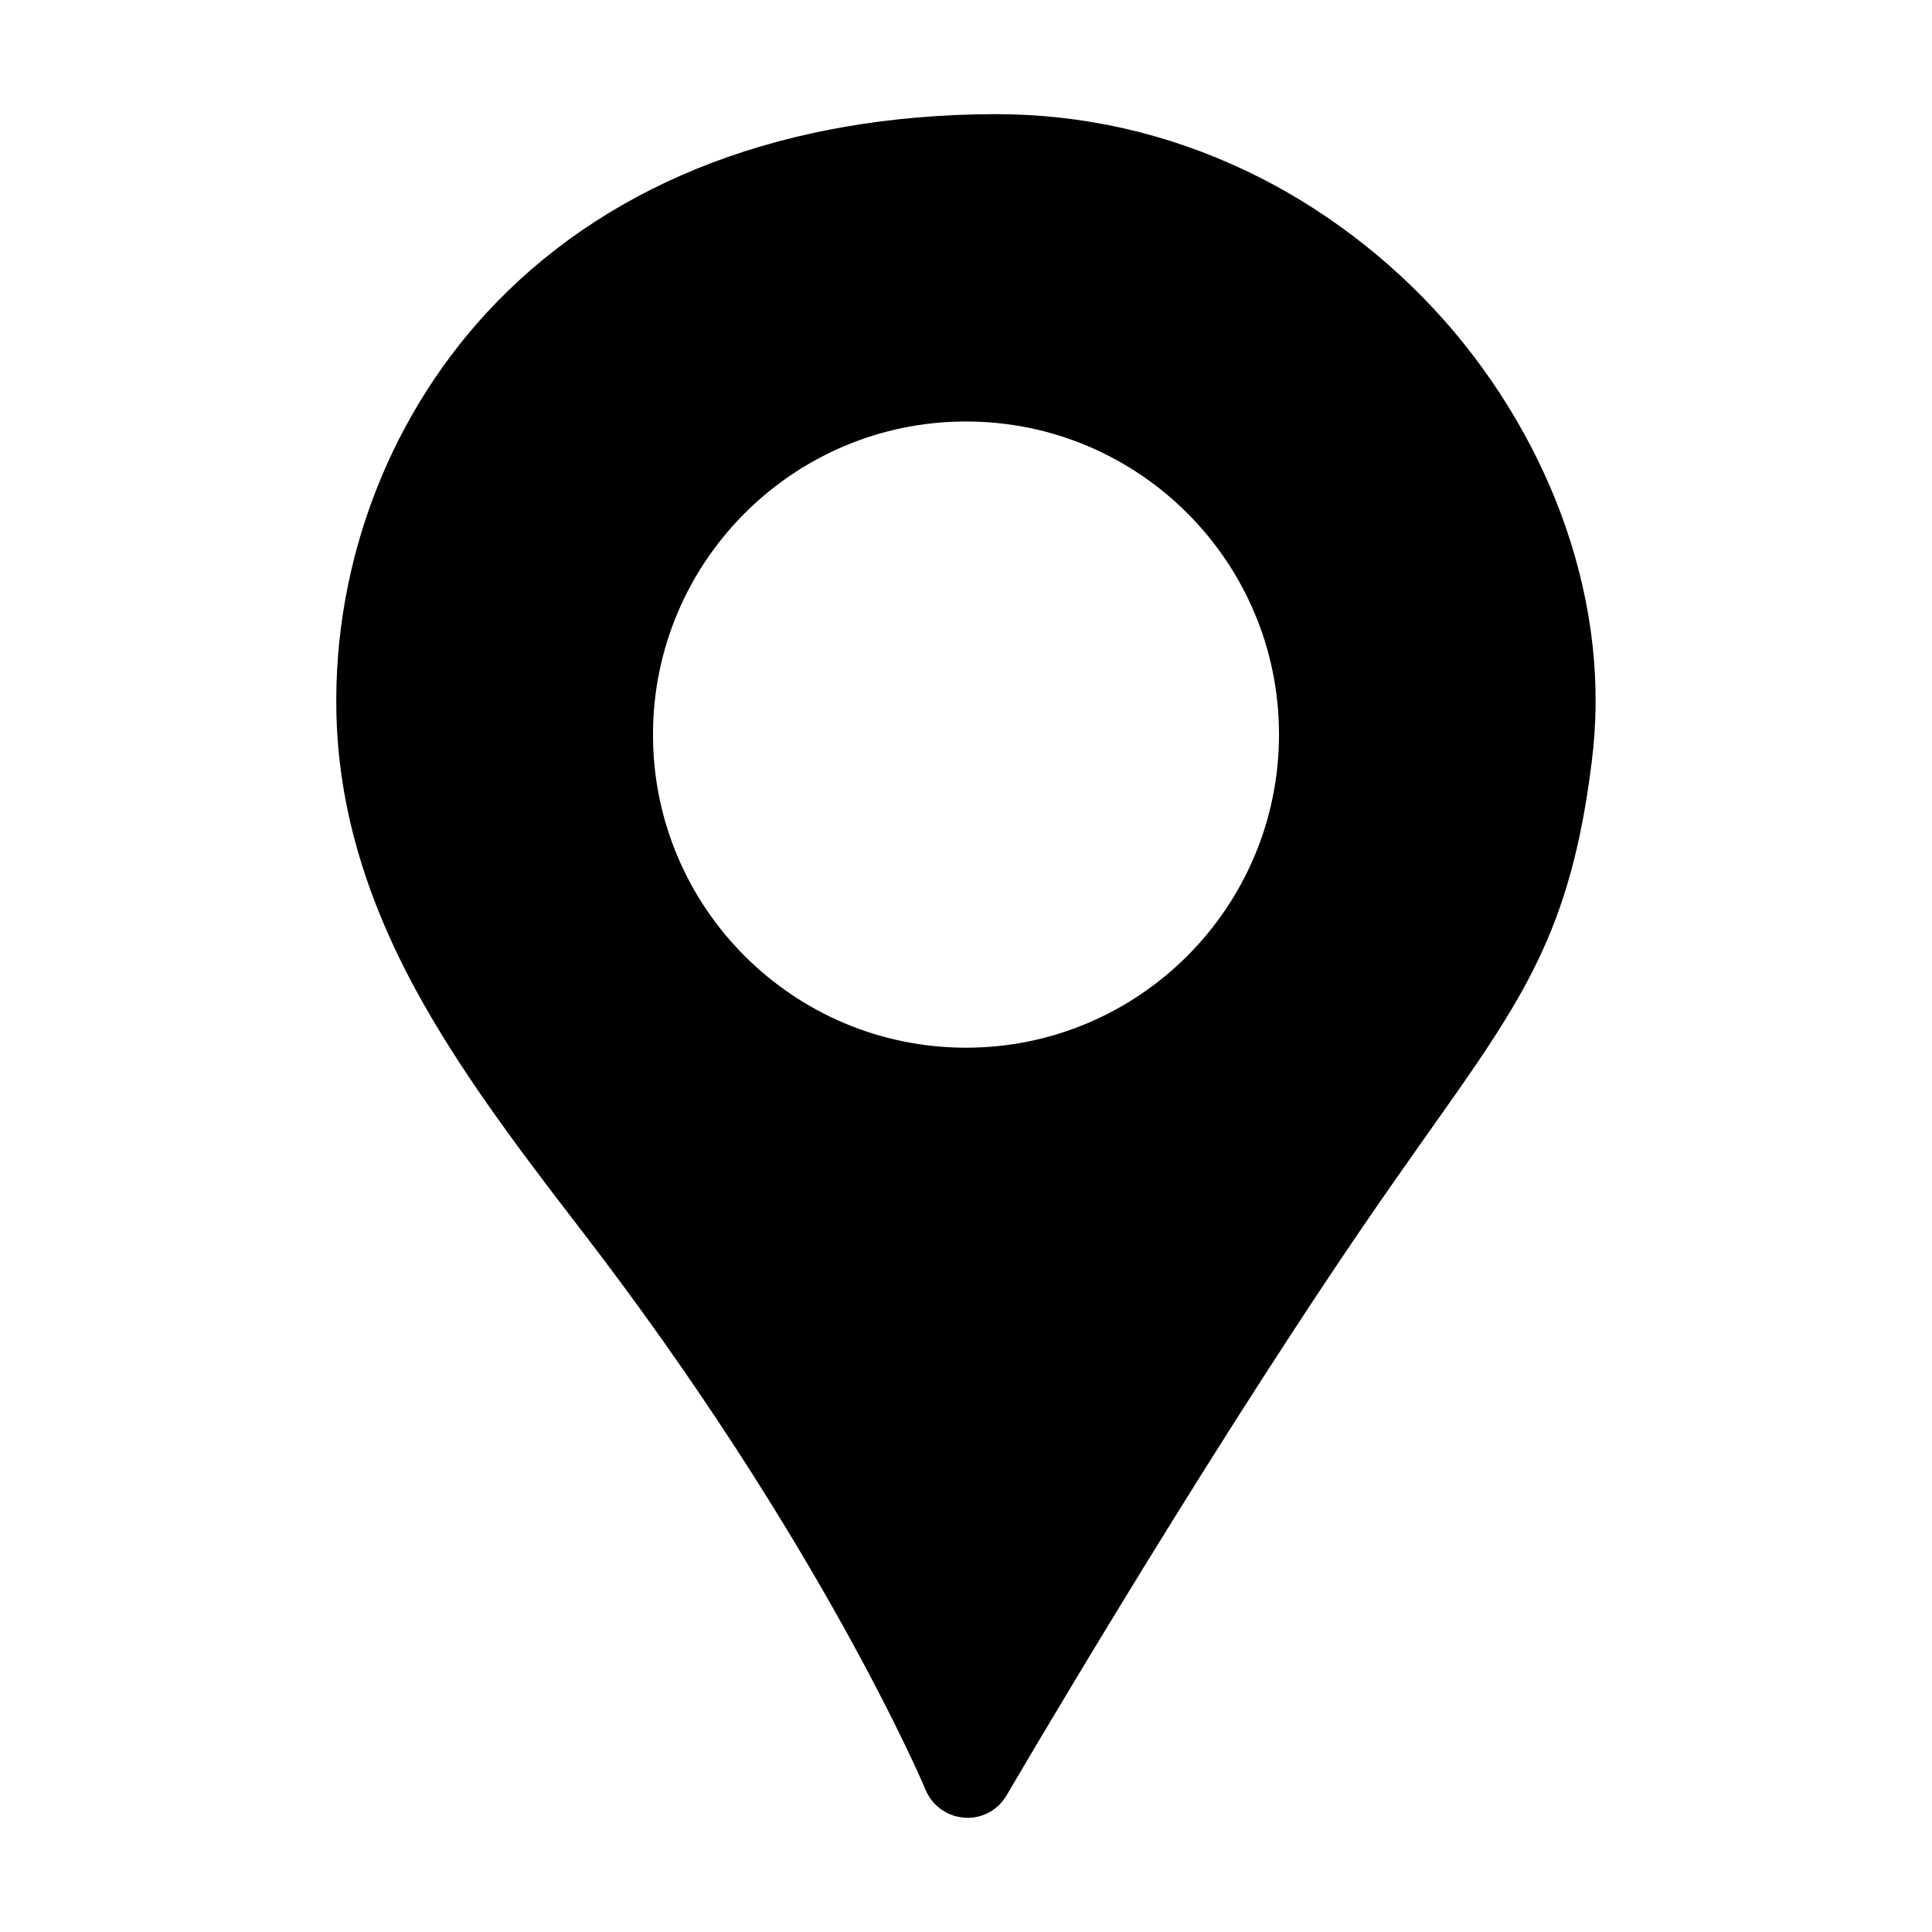 <?xml version="1.0" encoding="utf-8"?>
<!-- Generator: Adobe Illustrator 23.0.2, SVG Export Plug-In . SVG Version: 6.00 Build 0)  -->
<svg version="1.1" id="Ebene_1" xmlns="http://www.w3.org/2000/svg" xmlns:xlink="http://www.w3.org/1999/xlink" x="0px" y="0px"
	 viewBox="0 0 1024 1024" style="enable-background:new 0 0 1024 1024;" xml:space="preserve">
<path class="st0" d="M829.9,279.5c-13.6-39.5-35.9-77.5-64.5-109.8c-29.4-33.1-65.6-60.5-104.8-79.1c-42-20-86.7-30.1-132.9-30.1
	c-0.5,0-0.9,0-1.4,0C417.2,61,326.3,95.4,263.4,160c-55.9,57.4-86.9,136.9-85.1,218.1c1.1,48.2,14.7,95.9,41.6,145.7
	c23.1,42.7,53.7,83.5,88.4,128.5c126.4,164.1,181.8,295,182.3,296.4c3.5,8.4,11.5,14.1,20.6,14.7c0.5,0,1.1,0.1,1.6,0.1
	c8.5,0,16.4-4.5,20.7-11.9c1-1.6,96.6-165.7,185.4-296.4c14.4-21.2,27.2-39.3,38.5-55.3c50-70.6,75-106,86.2-195.7
	C848.9,363.1,844.2,321.1,829.9,279.5z M512,555.3c-91.6,0-165.9-74.3-165.9-165.9S420.4,223.4,512,223.4s165.9,74.3,165.9,165.9
	S603.6,555.3,512,555.3z"/>
</svg>
